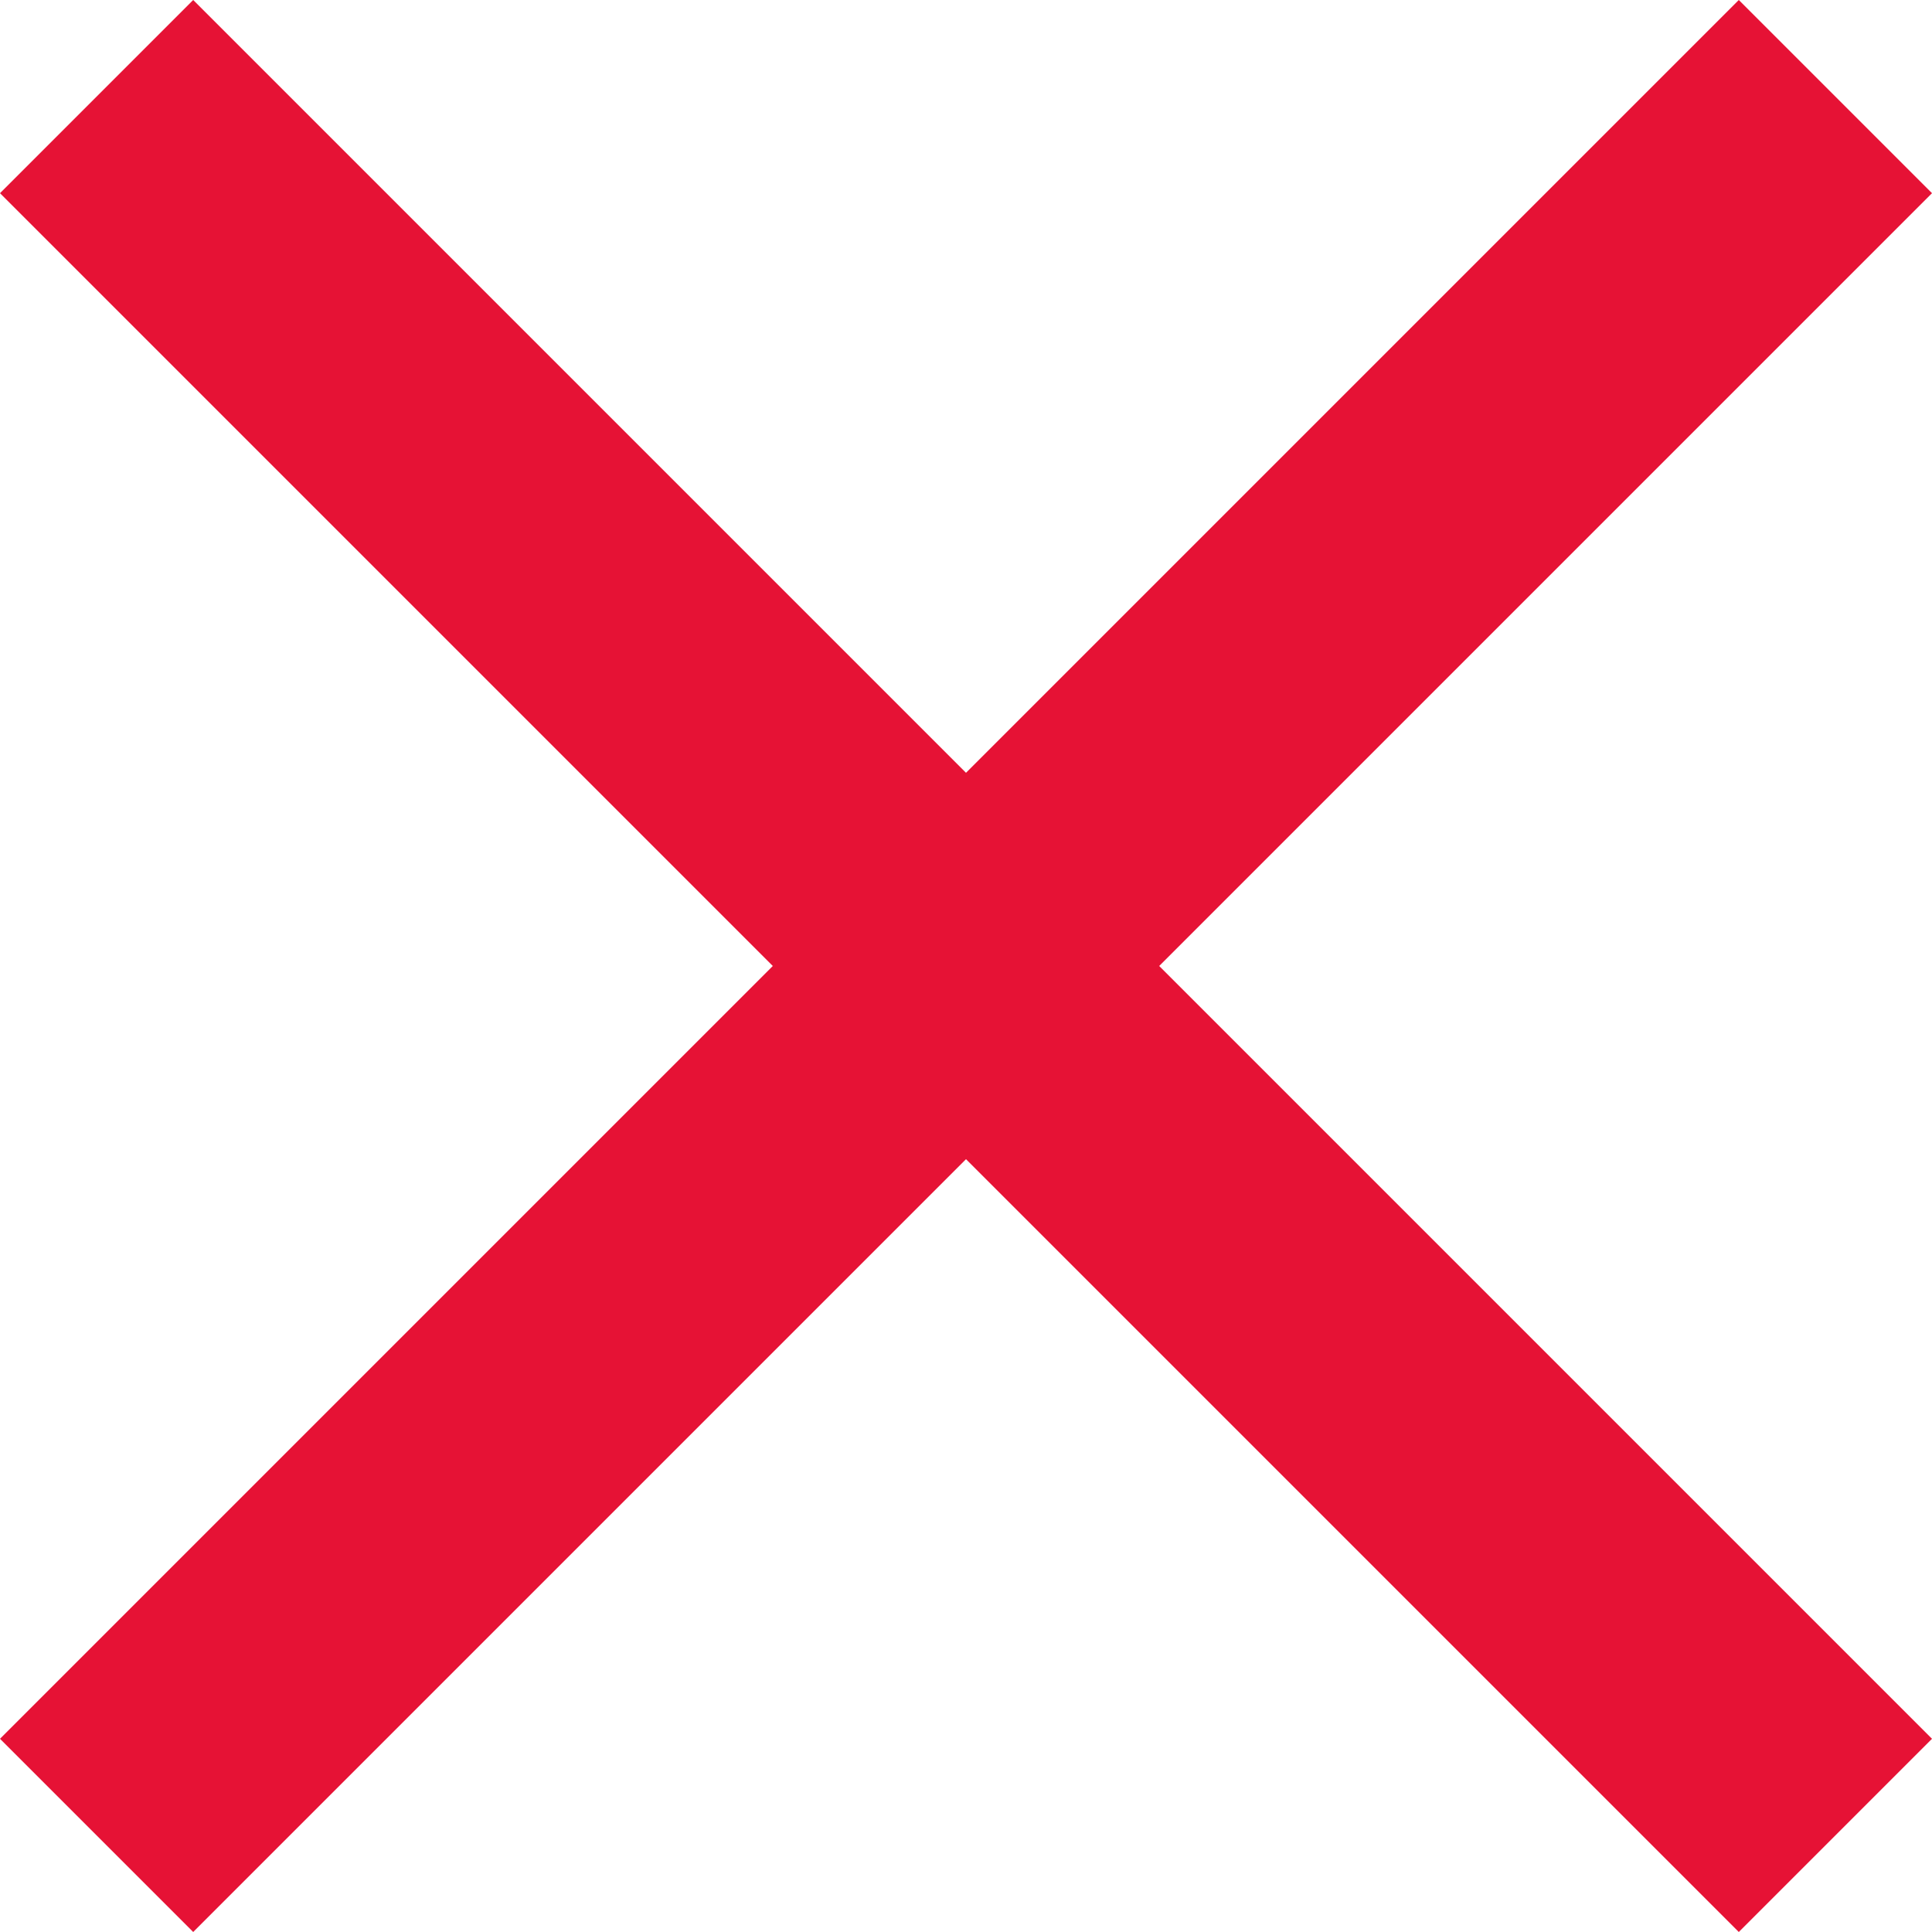 <?xml version="1.0" encoding="utf-8"?>
<!-- Generator: Avocode 2.4.5 - http://avocode.com -->
<svg height="12" width="12" xmlns:xlink="http://www.w3.org/1999/xlink" xmlns="http://www.w3.org/2000/svg" viewBox="0 0 12 12">
    <path fill="#e61235" fill-rule="evenodd" d="M 12 1.2 L 10.8 0 L 6 4.8 L 1.2 0 L 0 1.2 L 4.8 6 L 0 10.8 L 1.2 12 L 6 7.2 L 10.8 12 L 12 10.8 L 7.2 6 L 12 1.2 Z M 12 1.2" />
</svg>